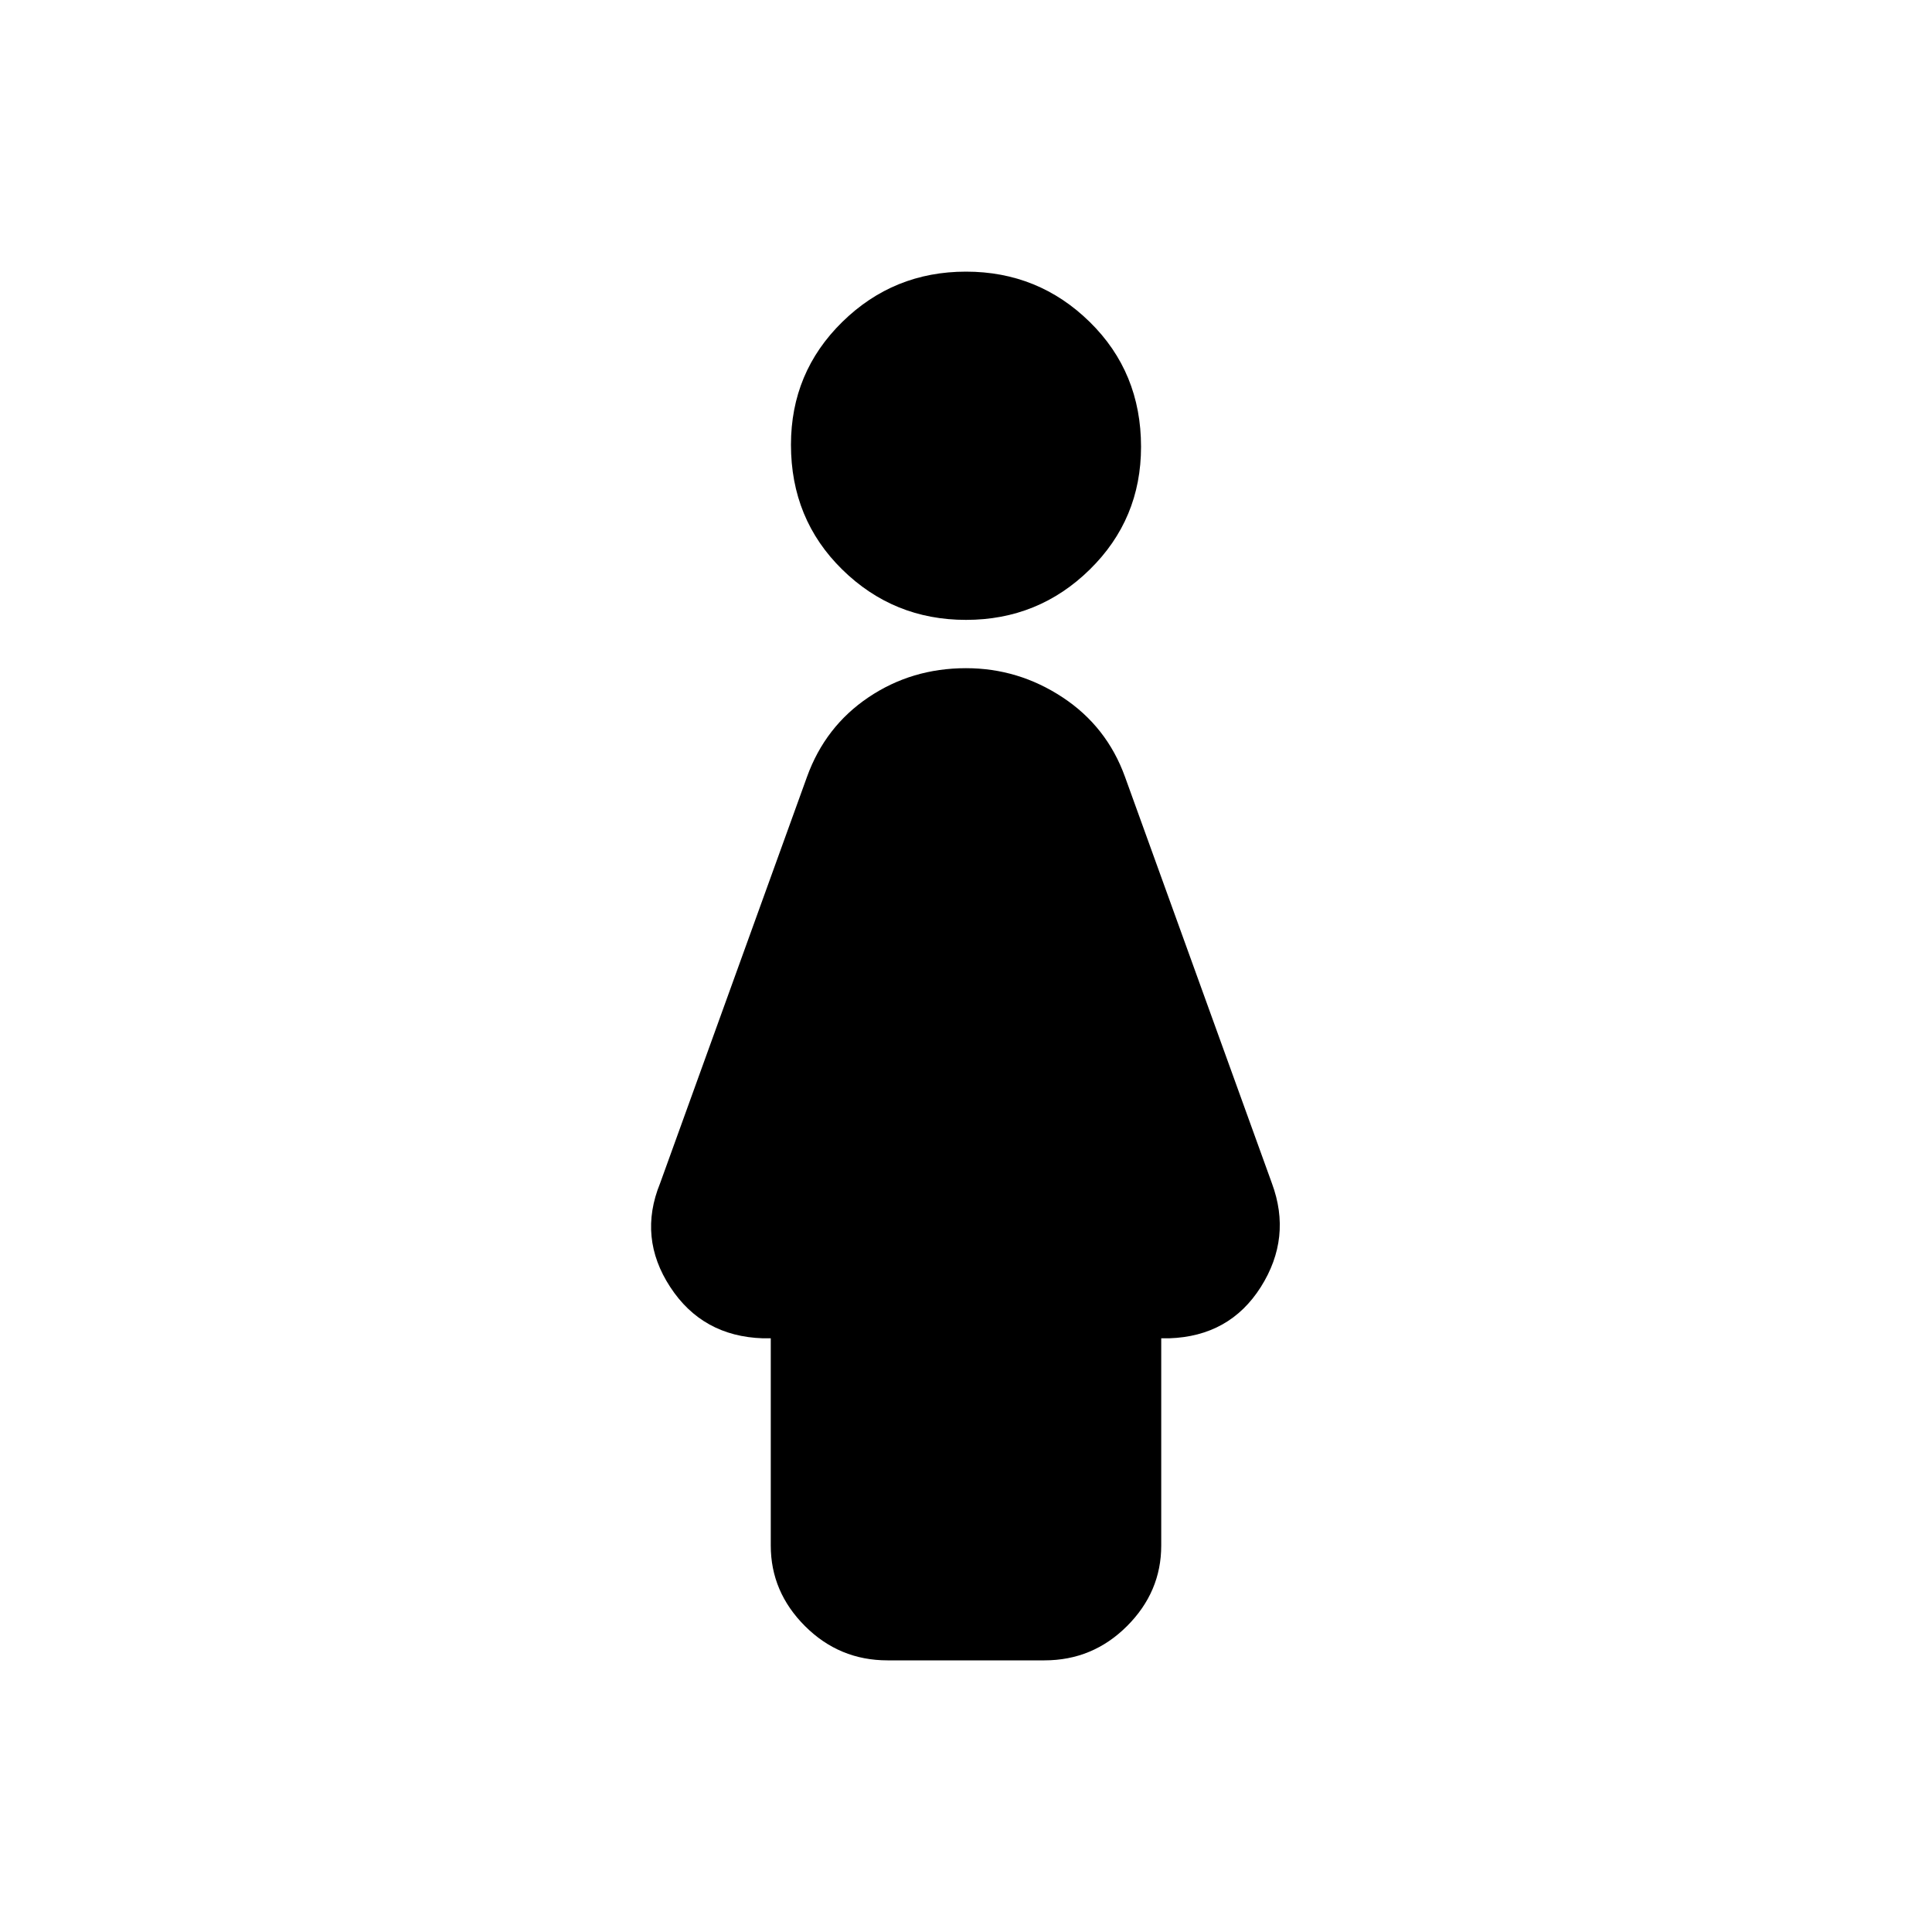 <svg xmlns="http://www.w3.org/2000/svg" height="20" width="20"><path d="M10 6.417q-.75 0-1.281-.521-.531-.521-.531-1.292 0-.75.531-1.271.531-.521 1.281-.521.75 0 1.281.521.531.521.531 1.292 0 .75-.531 1.271-.531.521-1.281.521Zm-.812 10.771q-.5 0-.855-.355-.354-.354-.354-.833v-2.146h-.083q-.625-.021-.958-.531-.334-.511-.105-1.073l1.521-4.208q.188-.521.636-.823.448-.302 1.01-.302.542 0 1 .302.458.302.646.823l1.521 4.208q.208.562-.115 1.073-.323.51-.948.531h-.083V16q0 .479-.354.833-.355.355-.855.355Z"/></svg>